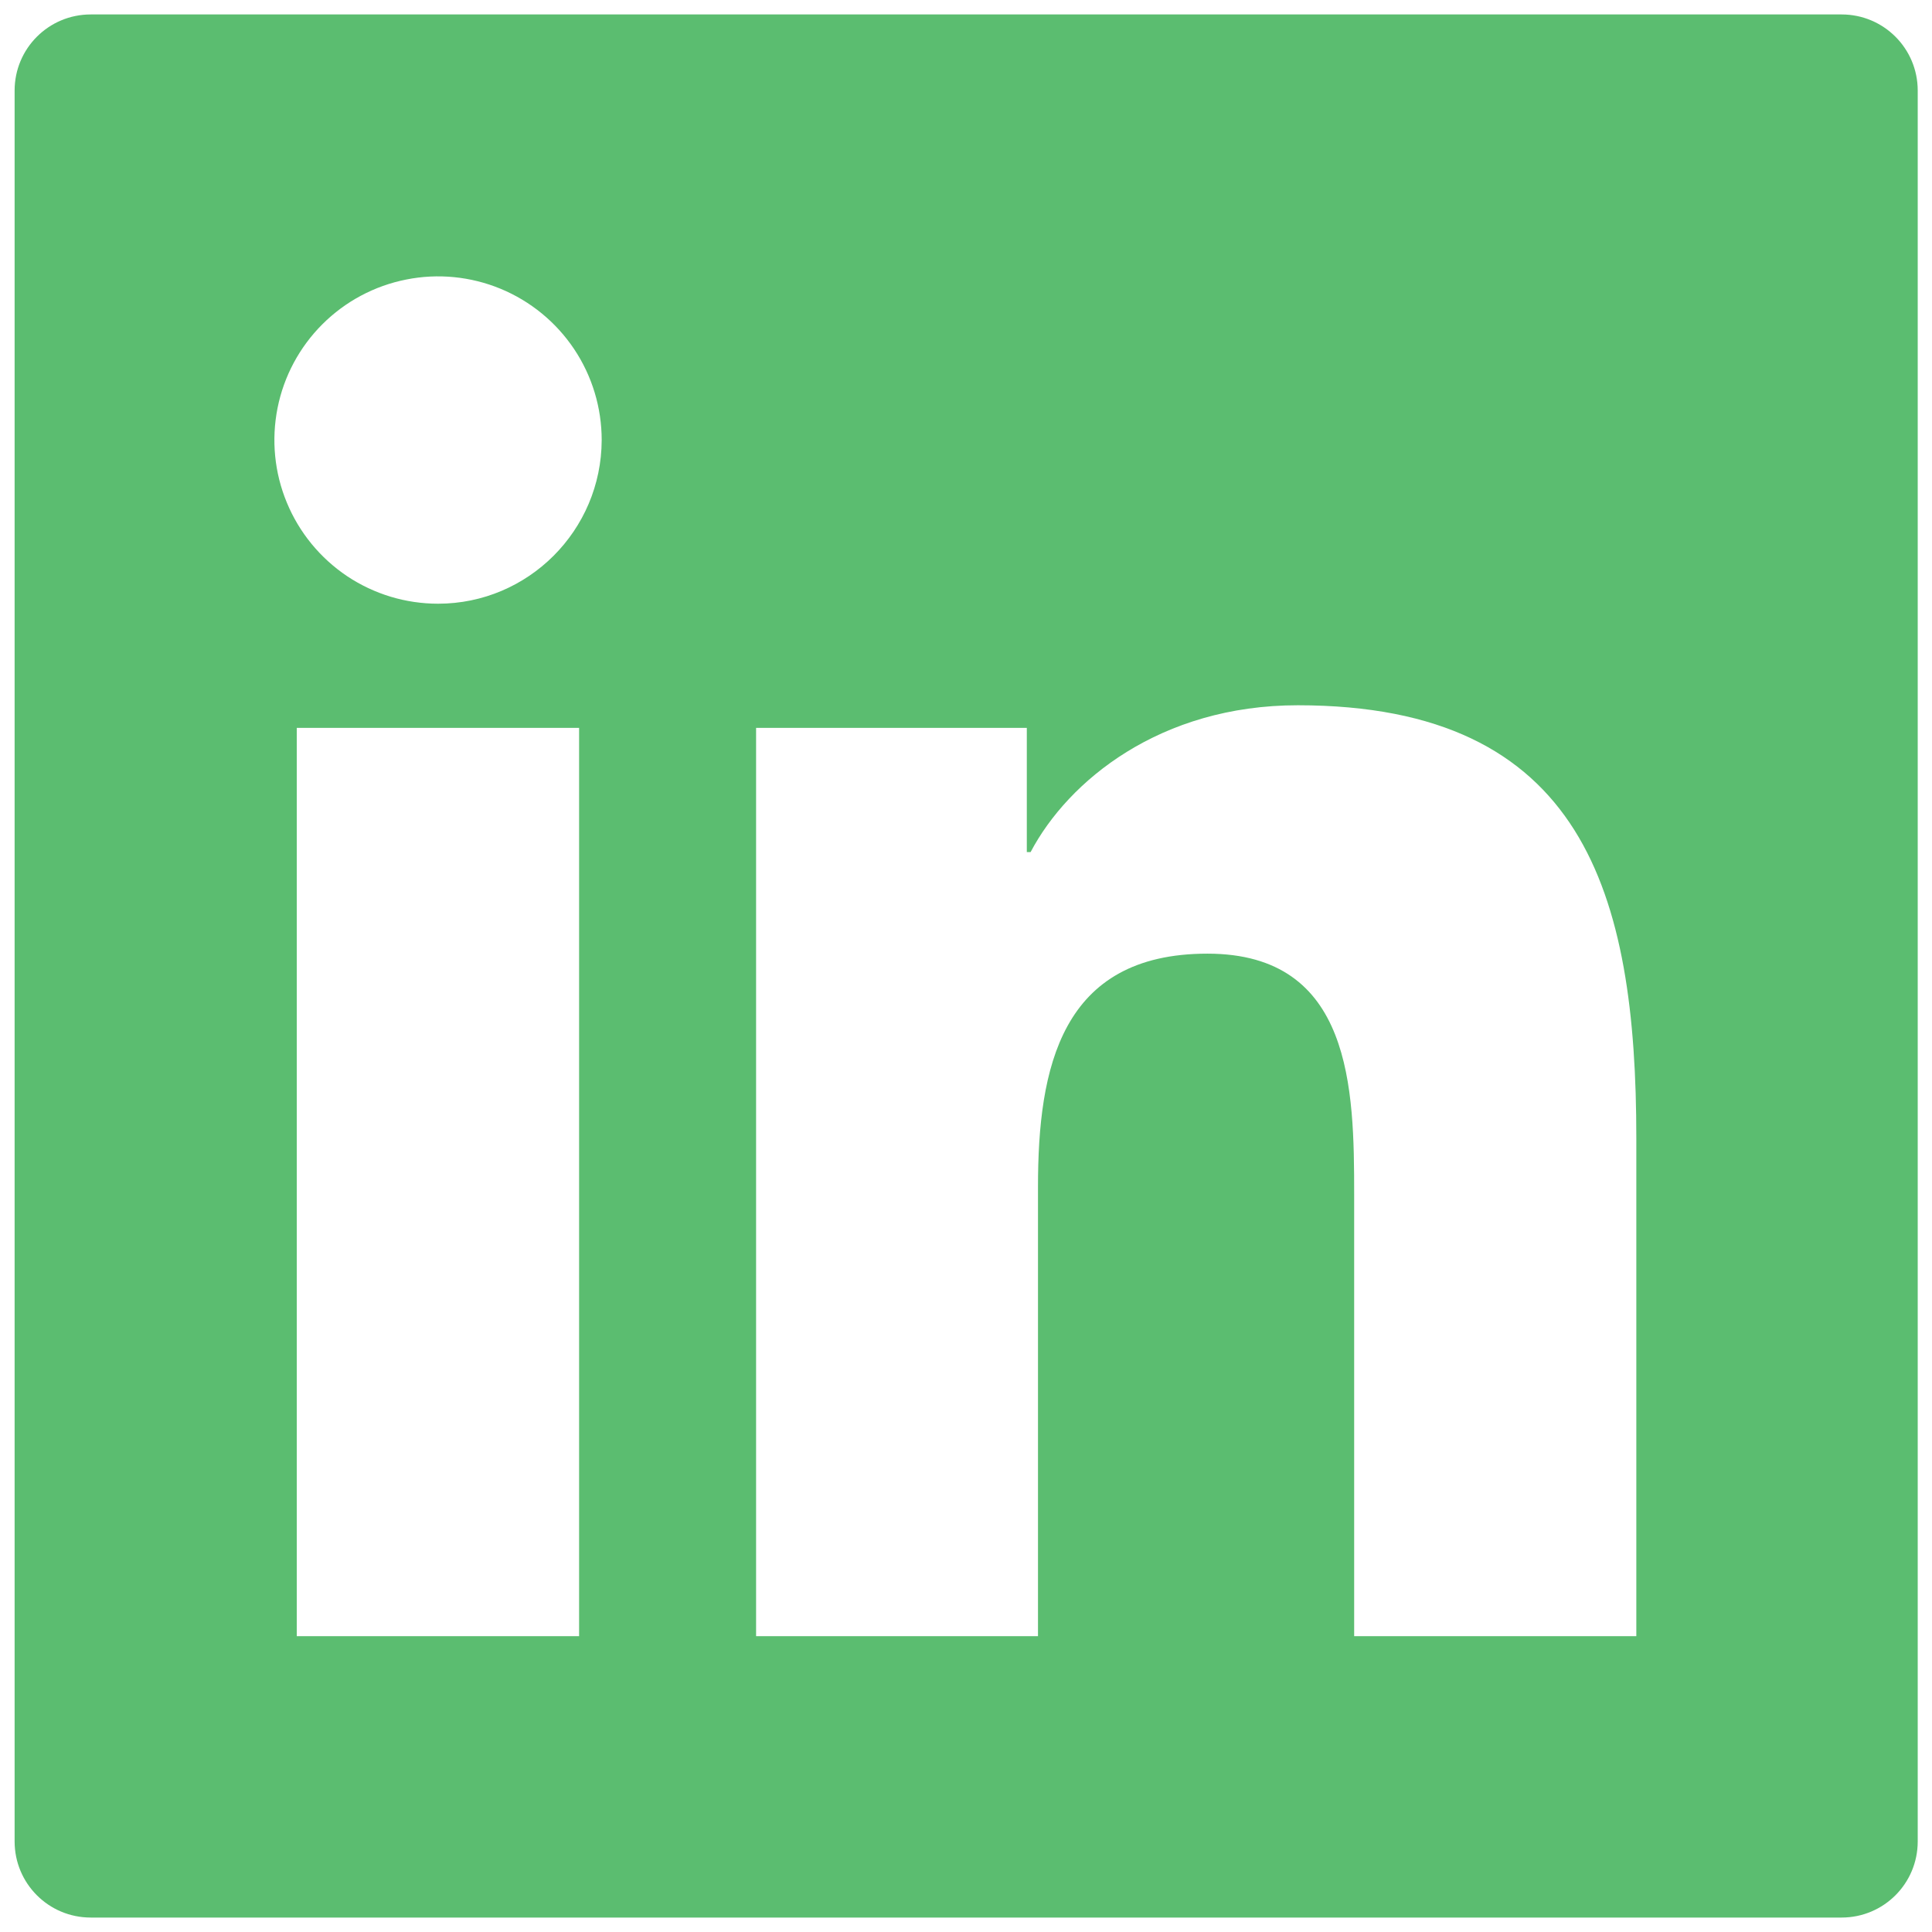 <svg width="23" height="23" viewBox="0 0 23 23" fill="none" xmlns="http://www.w3.org/2000/svg">
<path d="M21.924 0.172H1.08C0.579 0.172 0.174 0.577 0.174 1.078V21.922C0.174 22.423 0.579 22.828 1.08 22.828H21.924C22.425 22.828 22.83 22.423 22.83 21.922V1.078C22.83 0.577 22.425 0.172 21.924 0.172ZM6.894 19.478H3.533V8.665H6.894V19.478ZM5.215 7.187C4.829 7.187 4.453 7.073 4.132 6.859C3.812 6.644 3.562 6.34 3.415 5.984C3.267 5.628 3.229 5.236 3.304 4.858C3.379 4.48 3.565 4.133 3.837 3.861C4.11 3.588 4.457 3.403 4.835 3.328C5.213 3.252 5.604 3.291 5.96 3.438C6.317 3.586 6.621 3.836 6.835 4.156C7.049 4.476 7.163 4.853 7.163 5.239C7.16 6.315 6.288 7.187 5.215 7.187ZM19.48 19.478H16.121V14.219C16.121 12.964 16.098 11.353 14.374 11.353C12.626 11.353 12.357 12.718 12.357 14.128V19.478H9.001V8.665H12.224V10.144H12.269C12.717 9.294 13.813 8.396 15.45 8.396C18.854 8.396 19.48 10.636 19.48 13.548V19.478Z" fill="#5BBD70"/>
</svg>
